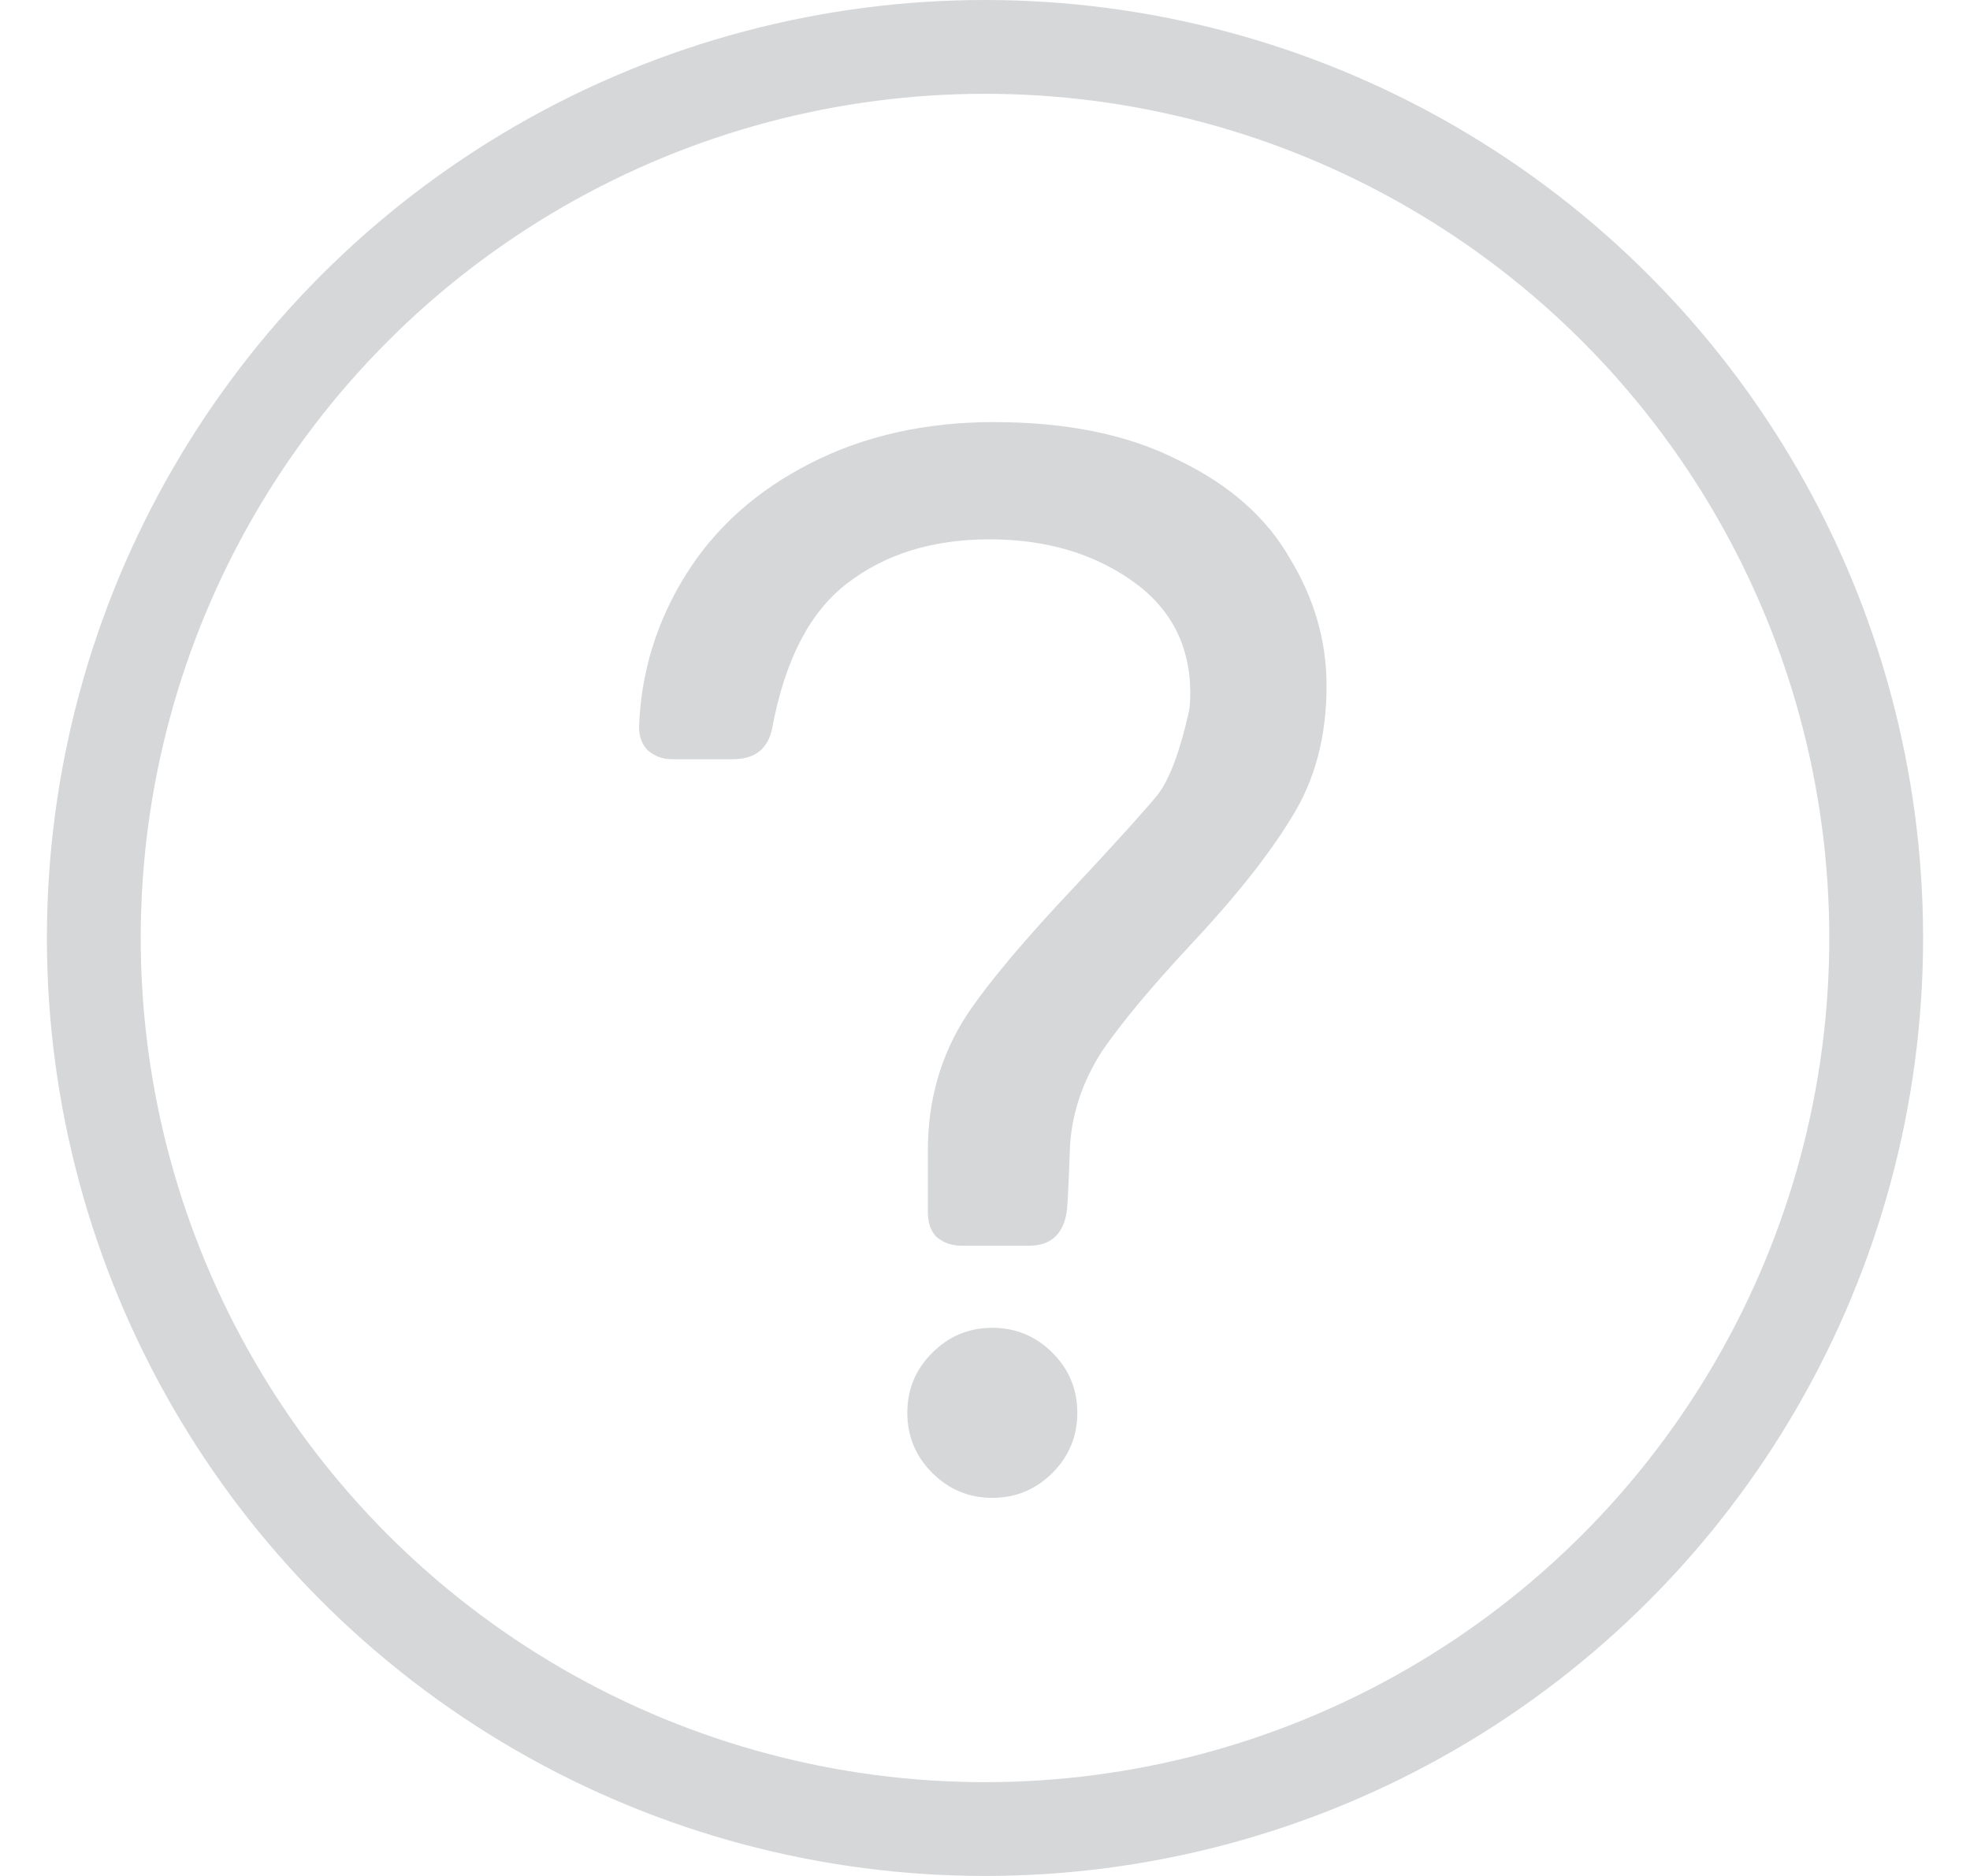 <svg width="21" height="20" viewBox="0 0 21 20" fill="none" xmlns="http://www.w3.org/2000/svg">
<circle cx="10.5" cy="10" r="9.5" stroke="#D5D7D9"/>
<path d="M9.938 15.703C9.76 15.526 9.672 15.312 9.672 15.062C9.672 14.812 9.76 14.599 9.938 14.422C10.115 14.245 10.328 14.156 10.578 14.156C10.828 14.156 11.042 14.245 11.219 14.422C11.396 14.599 11.484 14.812 11.484 15.062C11.484 15.312 11.396 15.526 11.219 15.703C11.042 15.88 10.828 15.969 10.578 15.969C10.328 15.969 10.115 15.88 9.938 15.703ZM10.25 13.281C10.146 13.281 10.057 13.25 9.984 13.188C9.922 13.125 9.891 13.037 9.891 12.922V12.266C9.891 11.724 10.031 11.24 10.312 10.812C10.542 10.469 10.932 10.005 11.484 9.422C11.922 8.953 12.208 8.635 12.344 8.469C12.469 8.302 12.578 8.01 12.672 7.594C12.682 7.552 12.688 7.484 12.688 7.391C12.688 6.88 12.479 6.479 12.062 6.188C11.646 5.896 11.141 5.75 10.547 5.75C9.943 5.75 9.438 5.906 9.031 6.219C8.635 6.521 8.37 7.031 8.234 7.75C8.193 7.979 8.052 8.094 7.812 8.094H7.156C7.062 8.094 6.979 8.062 6.906 8C6.844 7.938 6.812 7.854 6.812 7.75C6.833 7.167 7 6.625 7.312 6.125C7.625 5.625 8.068 5.229 8.641 4.938C9.214 4.646 9.865 4.5 10.594 4.5C11.375 4.5 12.031 4.635 12.562 4.906C13.104 5.167 13.5 5.516 13.75 5.953C14.01 6.38 14.141 6.833 14.141 7.312C14.141 7.854 14.016 8.323 13.766 8.719C13.526 9.115 13.162 9.573 12.672 10.094C12.266 10.531 11.958 10.901 11.75 11.203C11.542 11.526 11.427 11.865 11.406 12.219C11.396 12.521 11.385 12.745 11.375 12.891C11.344 13.151 11.208 13.281 10.969 13.281H10.25Z" fill="#D5D7D9"/>
</svg>

